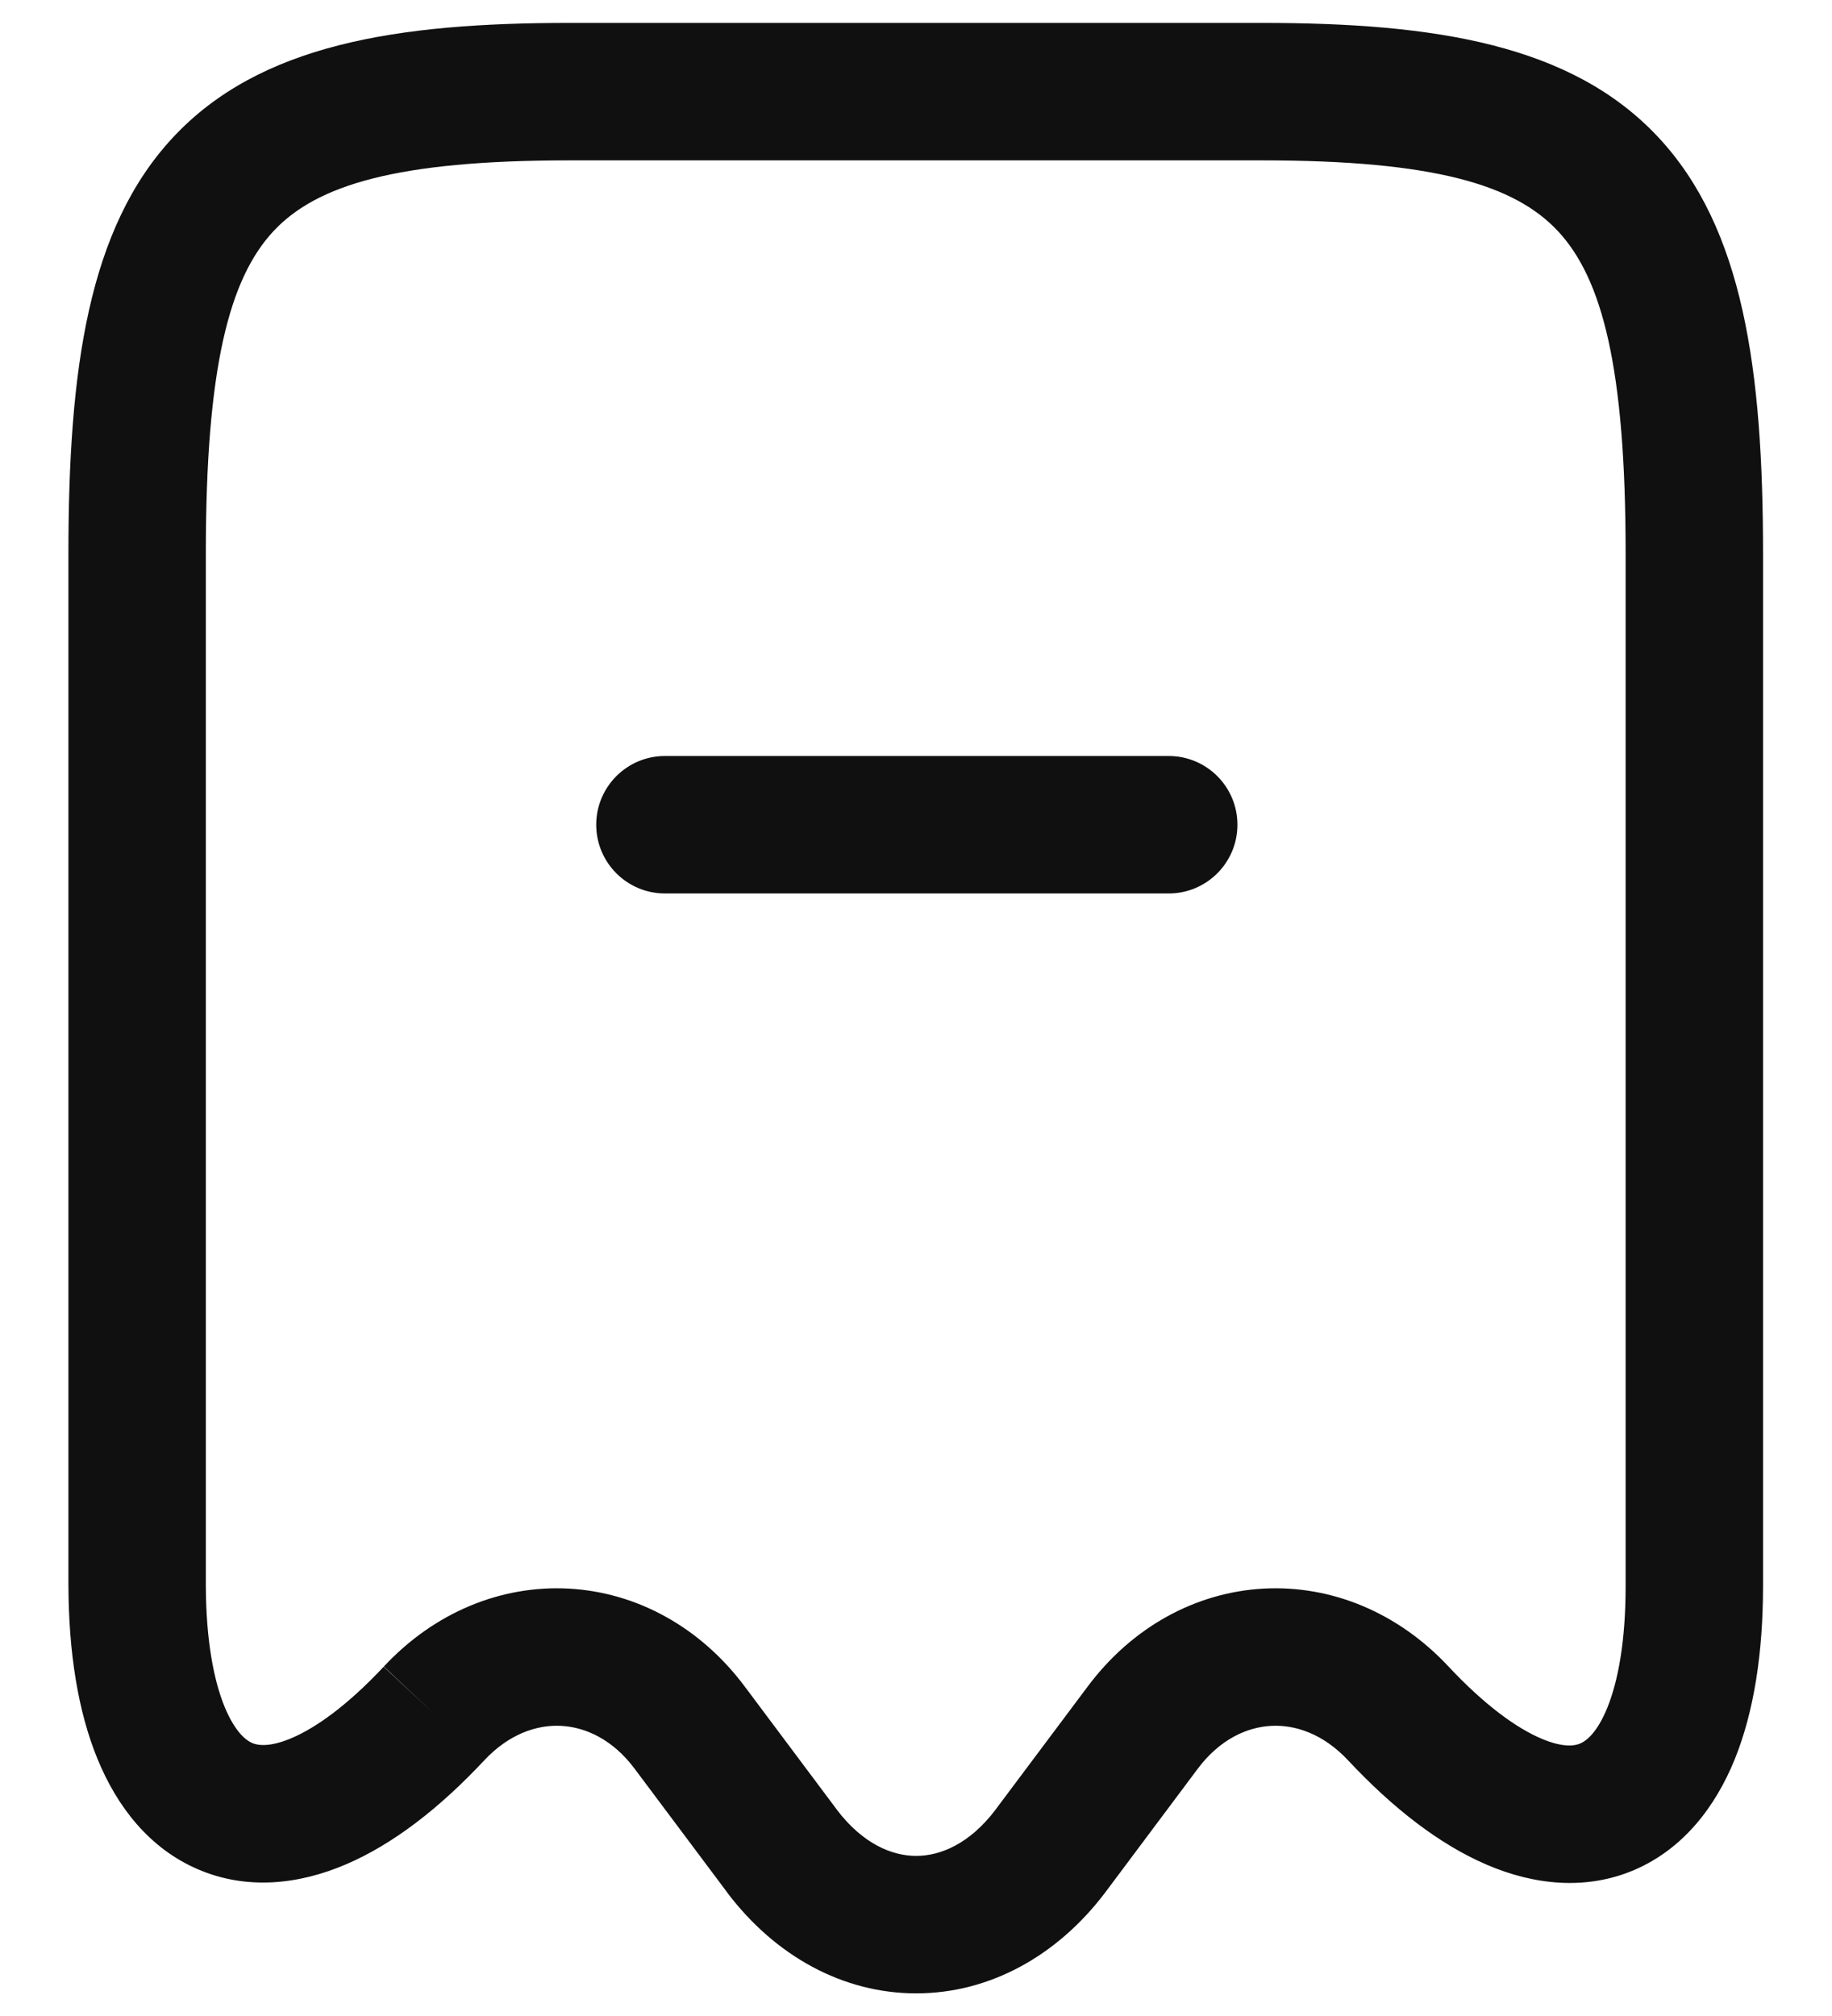 <svg width="20" height="22" viewBox="0 0 20 22" fill="none" xmlns="http://www.w3.org/2000/svg">
<path fill-rule="evenodd" clip-rule="evenodd" d="M1.892 1.496C2.838 0.485 4.326 0.25 6.217 0.25H13.777C15.669 0.25 17.156 0.485 18.102 1.496C19.032 2.49 19.247 4.036 19.247 6.04V17.31C19.247 18.035 19.149 18.677 18.938 19.199C18.725 19.723 18.373 20.176 17.847 20.404C17.315 20.633 16.745 20.571 16.226 20.347C15.713 20.126 15.207 19.733 14.72 19.213L14.718 19.211C14.449 18.923 14.143 18.819 13.875 18.834C13.607 18.849 13.314 18.985 13.077 19.3C13.077 19.3 13.077 19.3 13.077 19.3L12.068 20.649L12.065 20.653C11.54 21.347 10.8 21.753 10.002 21.753C9.204 21.753 8.464 21.347 7.939 20.653L7.937 20.649L6.927 19.3C6.927 19.3 6.927 19.3 6.927 19.3C6.691 18.985 6.397 18.849 6.129 18.834C5.861 18.819 5.555 18.923 5.286 19.211L5.284 19.213C4.799 19.731 4.294 20.123 3.782 20.343C3.262 20.567 2.693 20.628 2.161 20.399C1.634 20.173 1.28 19.721 1.065 19.196C0.85 18.674 0.75 18.03 0.747 17.303L0.747 17.3V6.04C0.747 4.036 0.962 2.49 1.892 1.496ZM2.987 2.521C2.502 3.04 2.247 4.014 2.247 6.04V17.299C2.249 17.905 2.335 18.34 2.452 18.626C2.569 18.909 2.692 18.995 2.753 19.021C2.809 19.045 2.937 19.073 3.189 18.965C3.449 18.853 3.79 18.614 4.19 18.187L4.737 18.7L4.188 18.189C4.739 17.597 5.468 17.296 6.21 17.336C6.952 17.377 7.643 17.755 8.127 18.4L9.135 19.747C9.135 19.748 9.136 19.748 9.136 19.749C9.421 20.124 9.741 20.253 10.002 20.253C10.263 20.253 10.584 20.124 10.868 19.749C10.868 19.748 10.869 19.748 10.869 19.747L11.877 18.401C12.36 17.756 13.052 17.377 13.794 17.336C14.535 17.296 15.264 17.597 15.815 18.188C16.217 18.617 16.56 18.858 16.82 18.97C17.073 19.079 17.199 19.049 17.252 19.026C17.311 19.001 17.433 18.917 17.548 18.634C17.663 18.349 17.747 17.915 17.747 17.31V6.04C17.747 4.014 17.492 3.04 17.007 2.521C16.538 2.02 15.666 1.75 13.777 1.75H6.217C4.329 1.75 3.456 2.02 2.987 2.521Z" fill="#101010"/>
<path fill-rule="evenodd" clip-rule="evenodd" d="M6.509 9C6.509 8.586 6.845 8.25 7.259 8.25H12.759C13.173 8.25 13.509 8.586 13.509 9C13.509 9.414 13.173 9.75 12.759 9.75H7.259C6.845 9.75 6.509 9.414 6.509 9Z" fill="#101010"/>
</svg>

